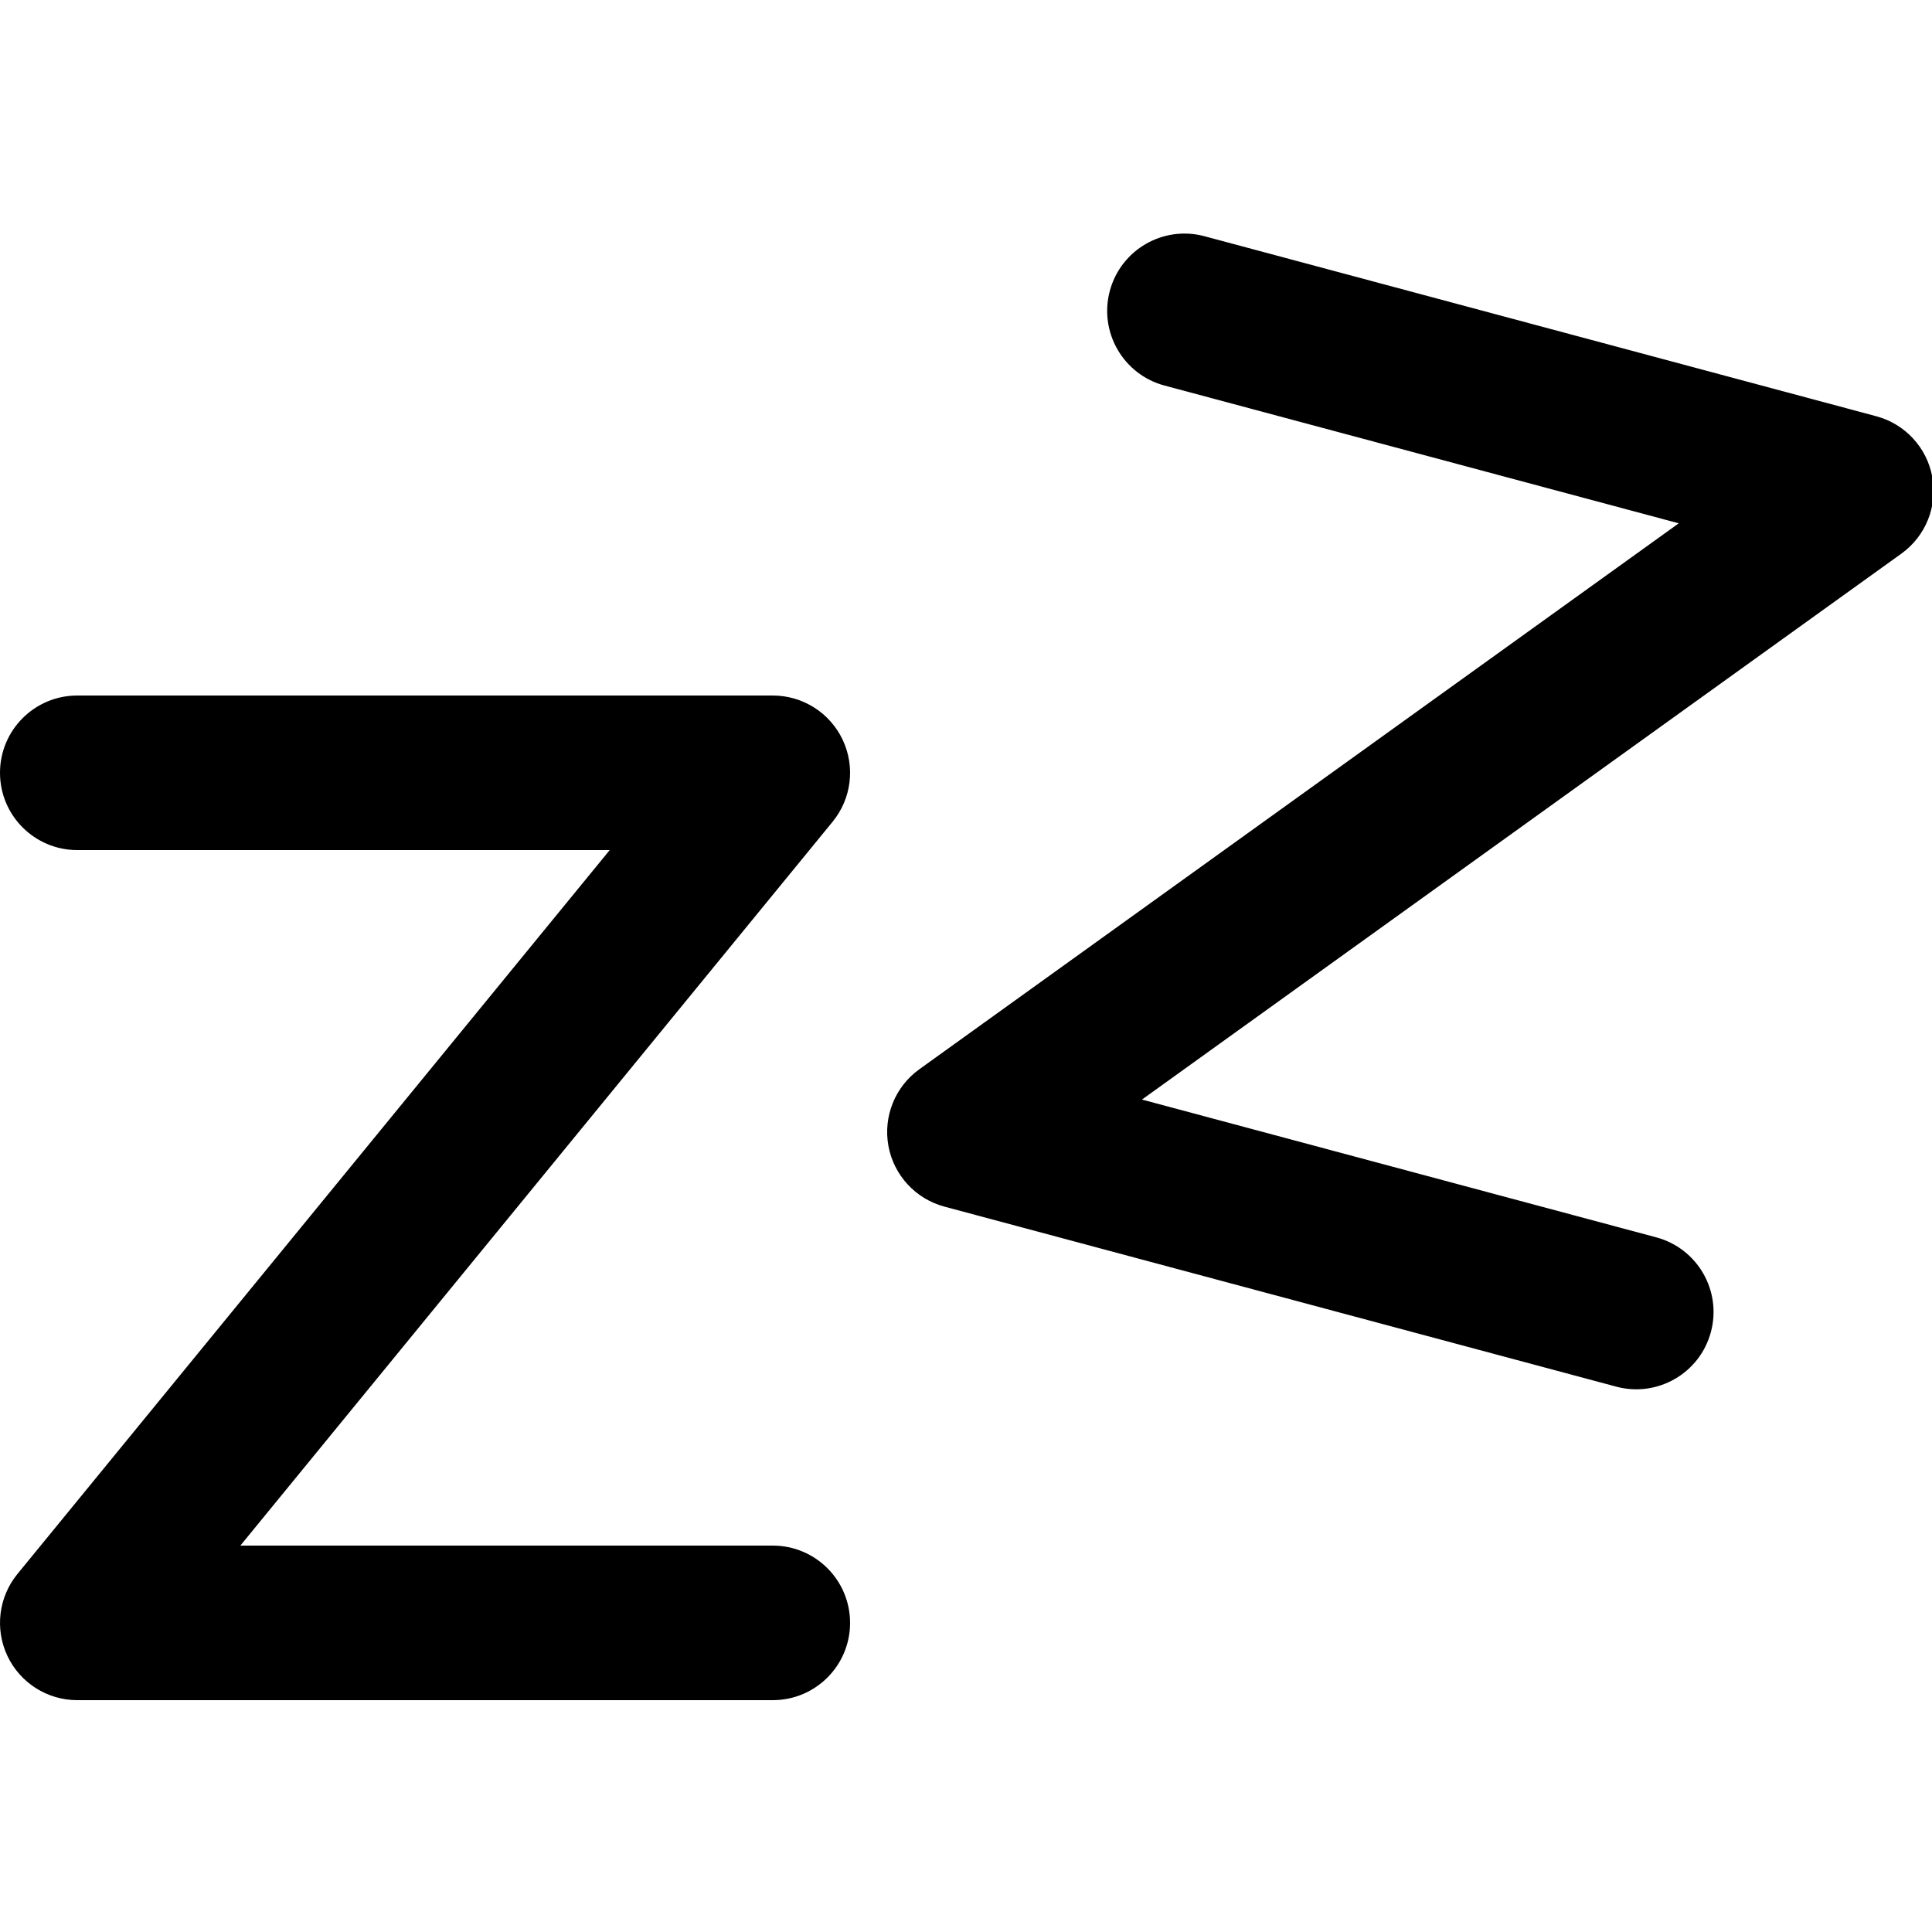 <svg width="100" height="100" viewBox="0 0 100 100" fill="none" xmlns="http://www.w3.org/2000/svg">
    <g clip-path="url(#clip0_1998_123)">
        <path fill-rule="evenodd" clip-rule="evenodd"
            d="M62.343 12.227C60.209 11.655 58.016 12.922 57.444 15.056C56.872 17.189 58.138 19.383 60.272 19.955L86.892 27.087L47.585 55.344C46.33 56.246 45.707 57.79 45.984 59.311C46.262 60.831 47.391 62.055 48.884 62.455L83.657 71.773C85.791 72.345 87.985 71.078 88.556 68.944C89.128 66.811 87.862 64.617 85.728 64.045L59.108 56.913L98.415 28.656C99.671 27.754 100.293 26.21 100.016 24.689C99.738 23.169 98.609 21.945 97.116 21.545L62.343 12.227ZM4 36C1.791 36 4.3869e-05 37.791 4.3869e-05 40C4.3869e-05 42.209 1.791 44 4 44H31.559L0.904 81.467C-0.074 82.663 -0.276 84.316 0.385 85.713C1.047 87.11 2.454 88 4 88H40C42.209 88 44 86.209 44 84C44 81.791 42.209 80 40 80H12.441L43.096 42.533C44.075 41.337 44.277 39.684 43.615 38.287C42.953 36.89 41.546 36 40 36H4Z"
            fill="currentcolor" />
    </g>
    <defs>
        <clipPath id="clip0_1998_123">
            <rect width="100" height="100" fill="currentcolor" />
        </clipPath>
    </defs>
</svg>